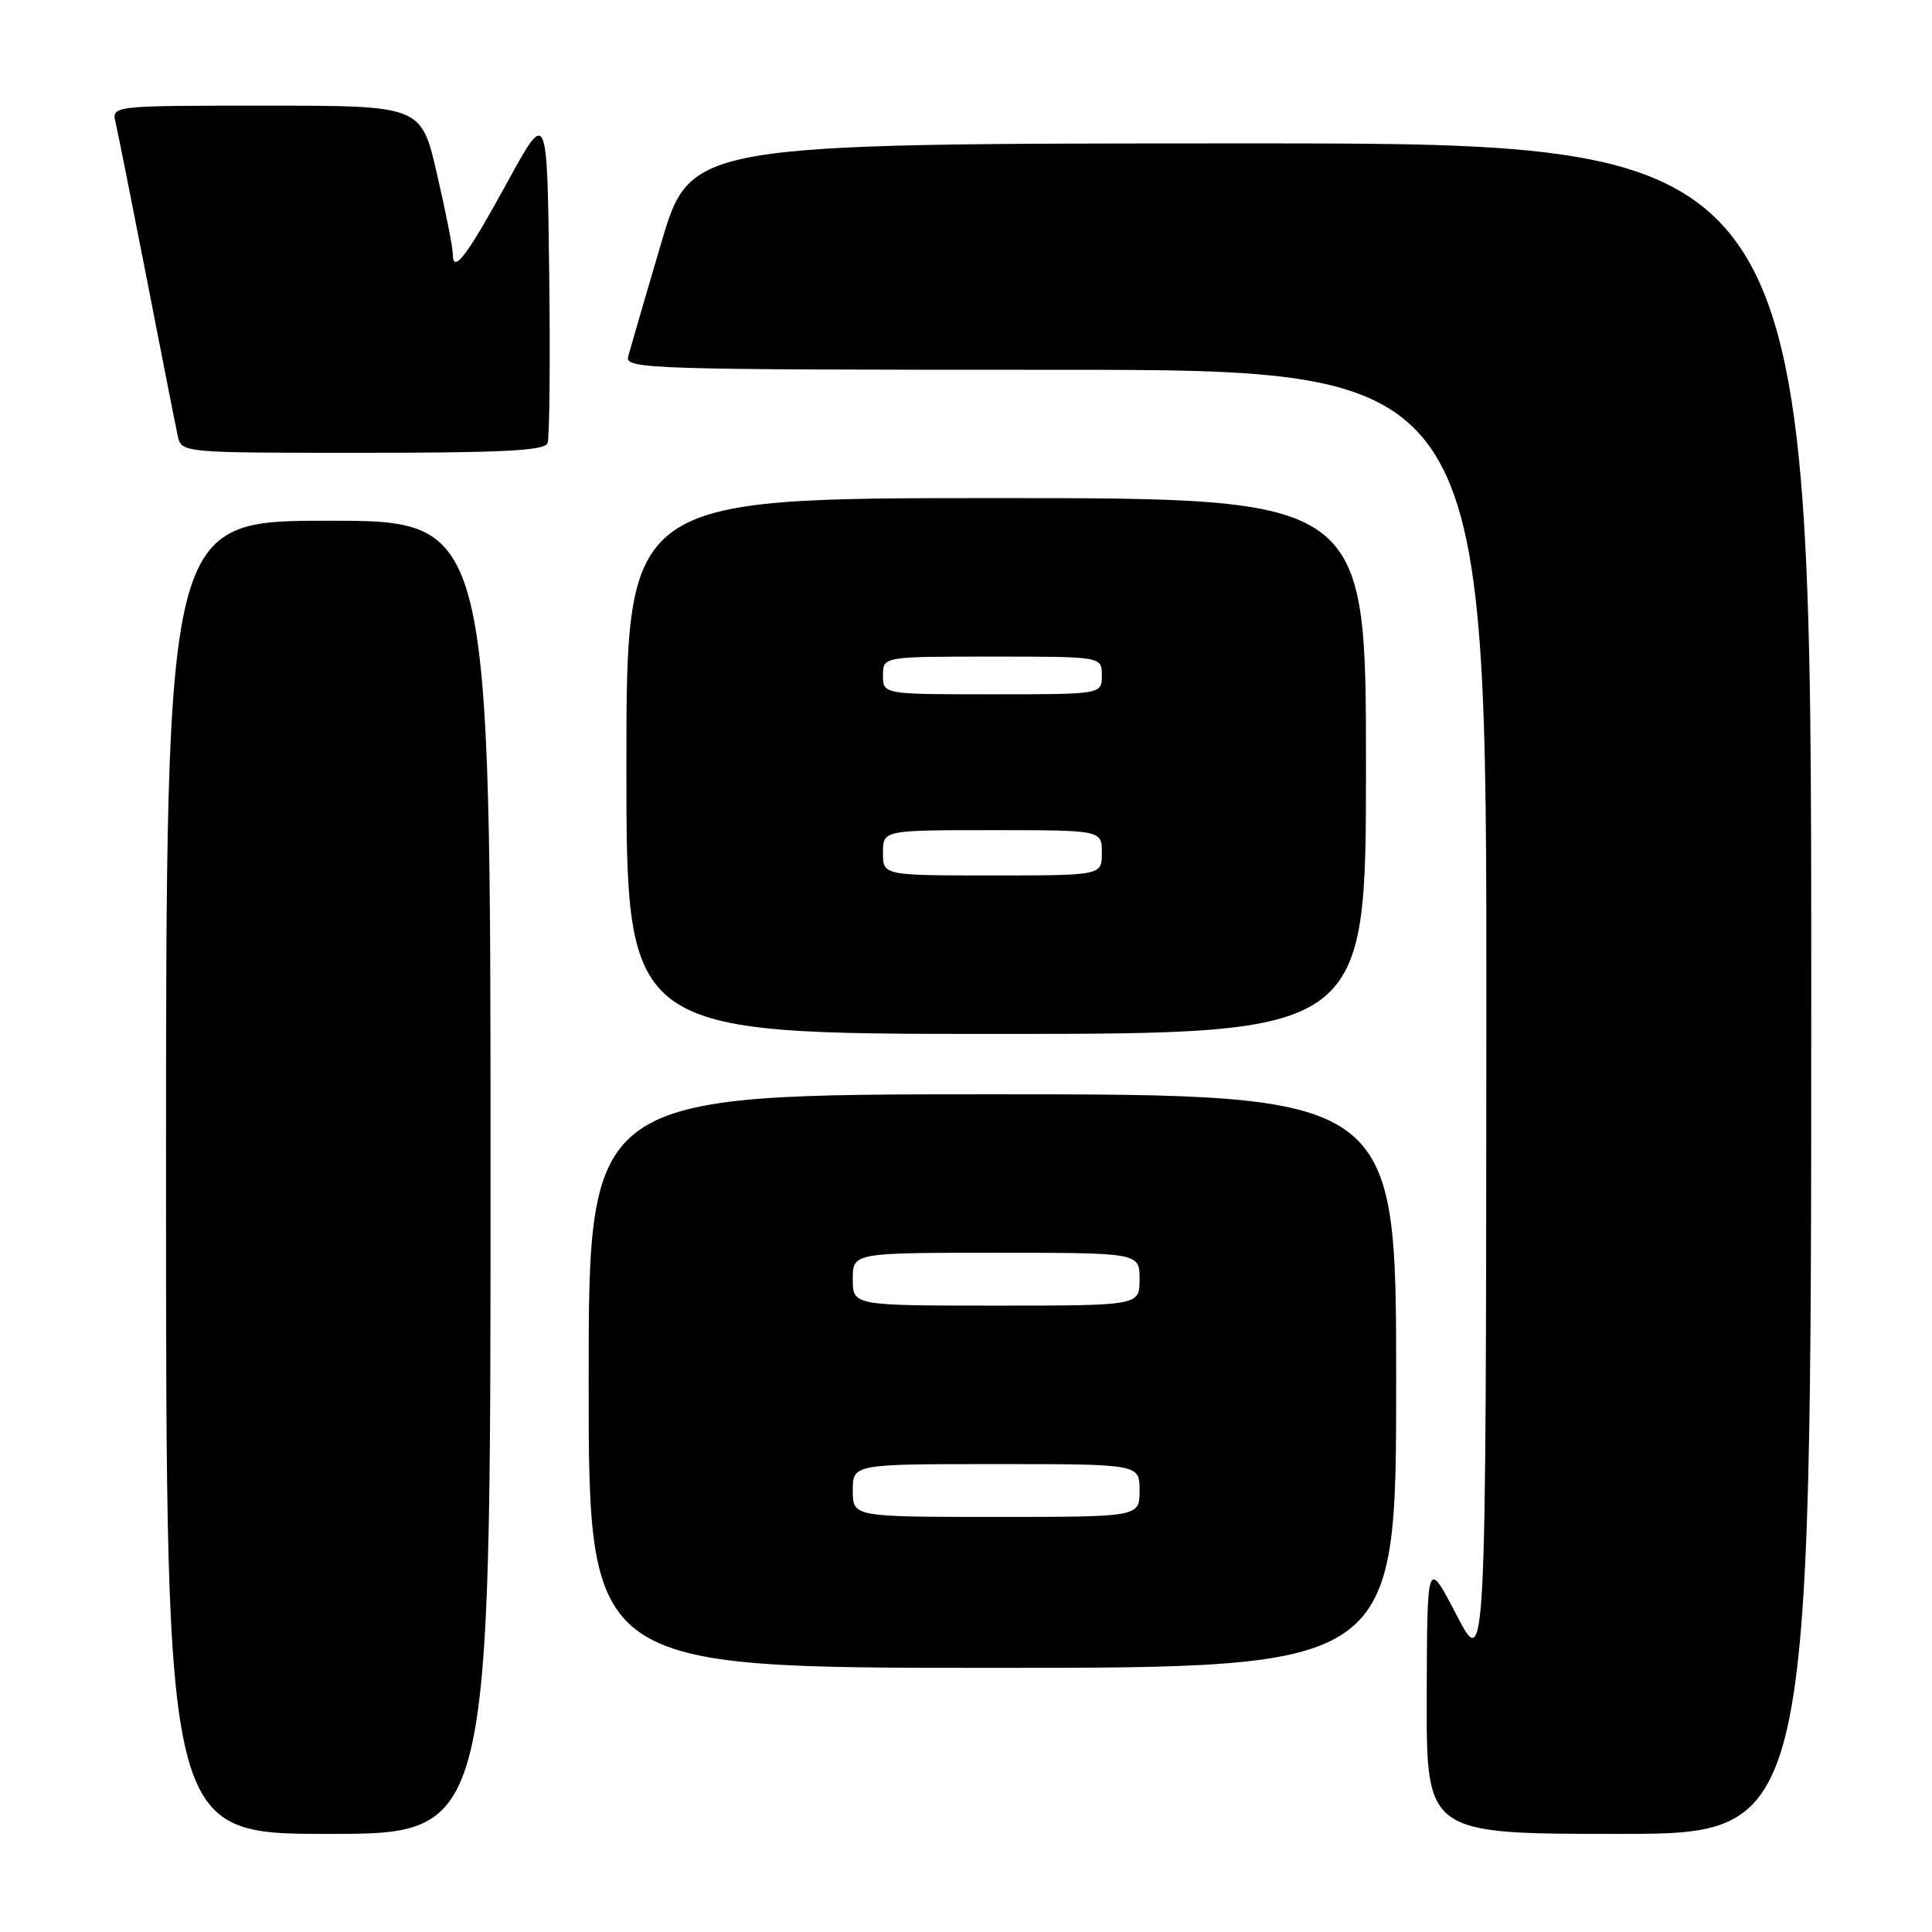 <?xml version="1.0" encoding="UTF-8" standalone="no"?>
<!DOCTYPE svg PUBLIC "-//W3C//DTD SVG 1.1//EN" "http://www.w3.org/Graphics/SVG/1.1/DTD/svg11.dtd" >
<svg xmlns="http://www.w3.org/2000/svg" xmlns:xlink="http://www.w3.org/1999/xlink" version="1.1" viewBox="0 0 256 256">
 <g >
 <path fill="currentColor"
d=" M 65.00 156.00 C 65.00 69.00 65.00 69.00 43.50 69.00 C 22.00 69.00 22.00 69.00 22.00 156.00 C 22.00 243.00 22.00 243.00 43.50 243.00 C 65.00 243.00 65.00 243.00 65.00 156.00 Z  M 240.00 131.00 C 240.00 19.00 240.00 19.00 165.75 19.00 C 91.50 19.01 91.50 19.01 87.60 32.25 C 85.45 39.54 83.49 46.29 83.23 47.25 C 82.79 48.90 85.98 49.00 139.88 49.00 C 197.00 49.00 197.00 49.00 196.95 135.25 C 196.90 221.50 196.90 221.50 193.00 214.00 C 189.10 206.50 189.10 206.50 189.05 224.75 C 189.00 243.00 189.00 243.00 214.50 243.00 C 240.00 243.00 240.00 243.00 240.00 131.00 Z  M 185.00 183.00 C 185.00 145.00 185.00 145.00 131.50 145.00 C 78.00 145.00 78.00 145.00 78.00 183.00 C 78.00 221.00 78.00 221.00 131.50 221.00 C 185.00 221.00 185.00 221.00 185.00 183.00 Z  M 181.00 101.50 C 181.00 66.00 181.00 66.00 132.00 66.00 C 83.00 66.00 83.00 66.00 83.00 101.50 C 83.00 137.00 83.00 137.00 132.00 137.00 C 181.00 137.00 181.00 137.00 181.00 101.50 Z  M 72.55 58.73 C 72.82 58.02 72.92 47.79 72.77 35.98 C 72.50 14.50 72.50 14.50 67.17 24.24 C 61.82 34.01 60.00 36.40 60.00 33.63 C 60.00 32.82 59.06 28.07 57.91 23.08 C 55.82 14.00 55.82 14.00 35.30 14.00 C 14.78 14.00 14.78 14.00 15.32 16.25 C 15.61 17.49 17.47 26.82 19.46 37.00 C 21.44 47.17 23.28 56.51 23.55 57.75 C 24.04 60.00 24.04 60.00 48.05 60.00 C 66.59 60.00 72.17 59.71 72.55 58.73 Z  M 113.00 197.50 C 113.00 194.00 113.00 194.00 132.00 194.00 C 151.00 194.00 151.00 194.00 151.00 197.50 C 151.00 201.00 151.00 201.00 132.00 201.00 C 113.00 201.00 113.00 201.00 113.00 197.50 Z  M 113.00 169.50 C 113.00 166.00 113.00 166.00 132.00 166.00 C 151.00 166.00 151.00 166.00 151.00 169.50 C 151.00 173.00 151.00 173.00 132.00 173.00 C 113.00 173.00 113.00 173.00 113.00 169.50 Z  M 117.00 113.00 C 117.00 110.00 117.00 110.00 131.50 110.00 C 146.00 110.00 146.00 110.00 146.00 113.00 C 146.00 116.00 146.00 116.00 131.50 116.00 C 117.00 116.00 117.00 116.00 117.00 113.00 Z  M 117.00 89.50 C 117.00 87.00 117.00 87.00 131.50 87.00 C 146.00 87.00 146.00 87.00 146.00 89.50 C 146.00 92.00 146.00 92.00 131.50 92.00 C 117.00 92.00 117.00 92.00 117.00 89.50 Z "/>
</g>
</svg>